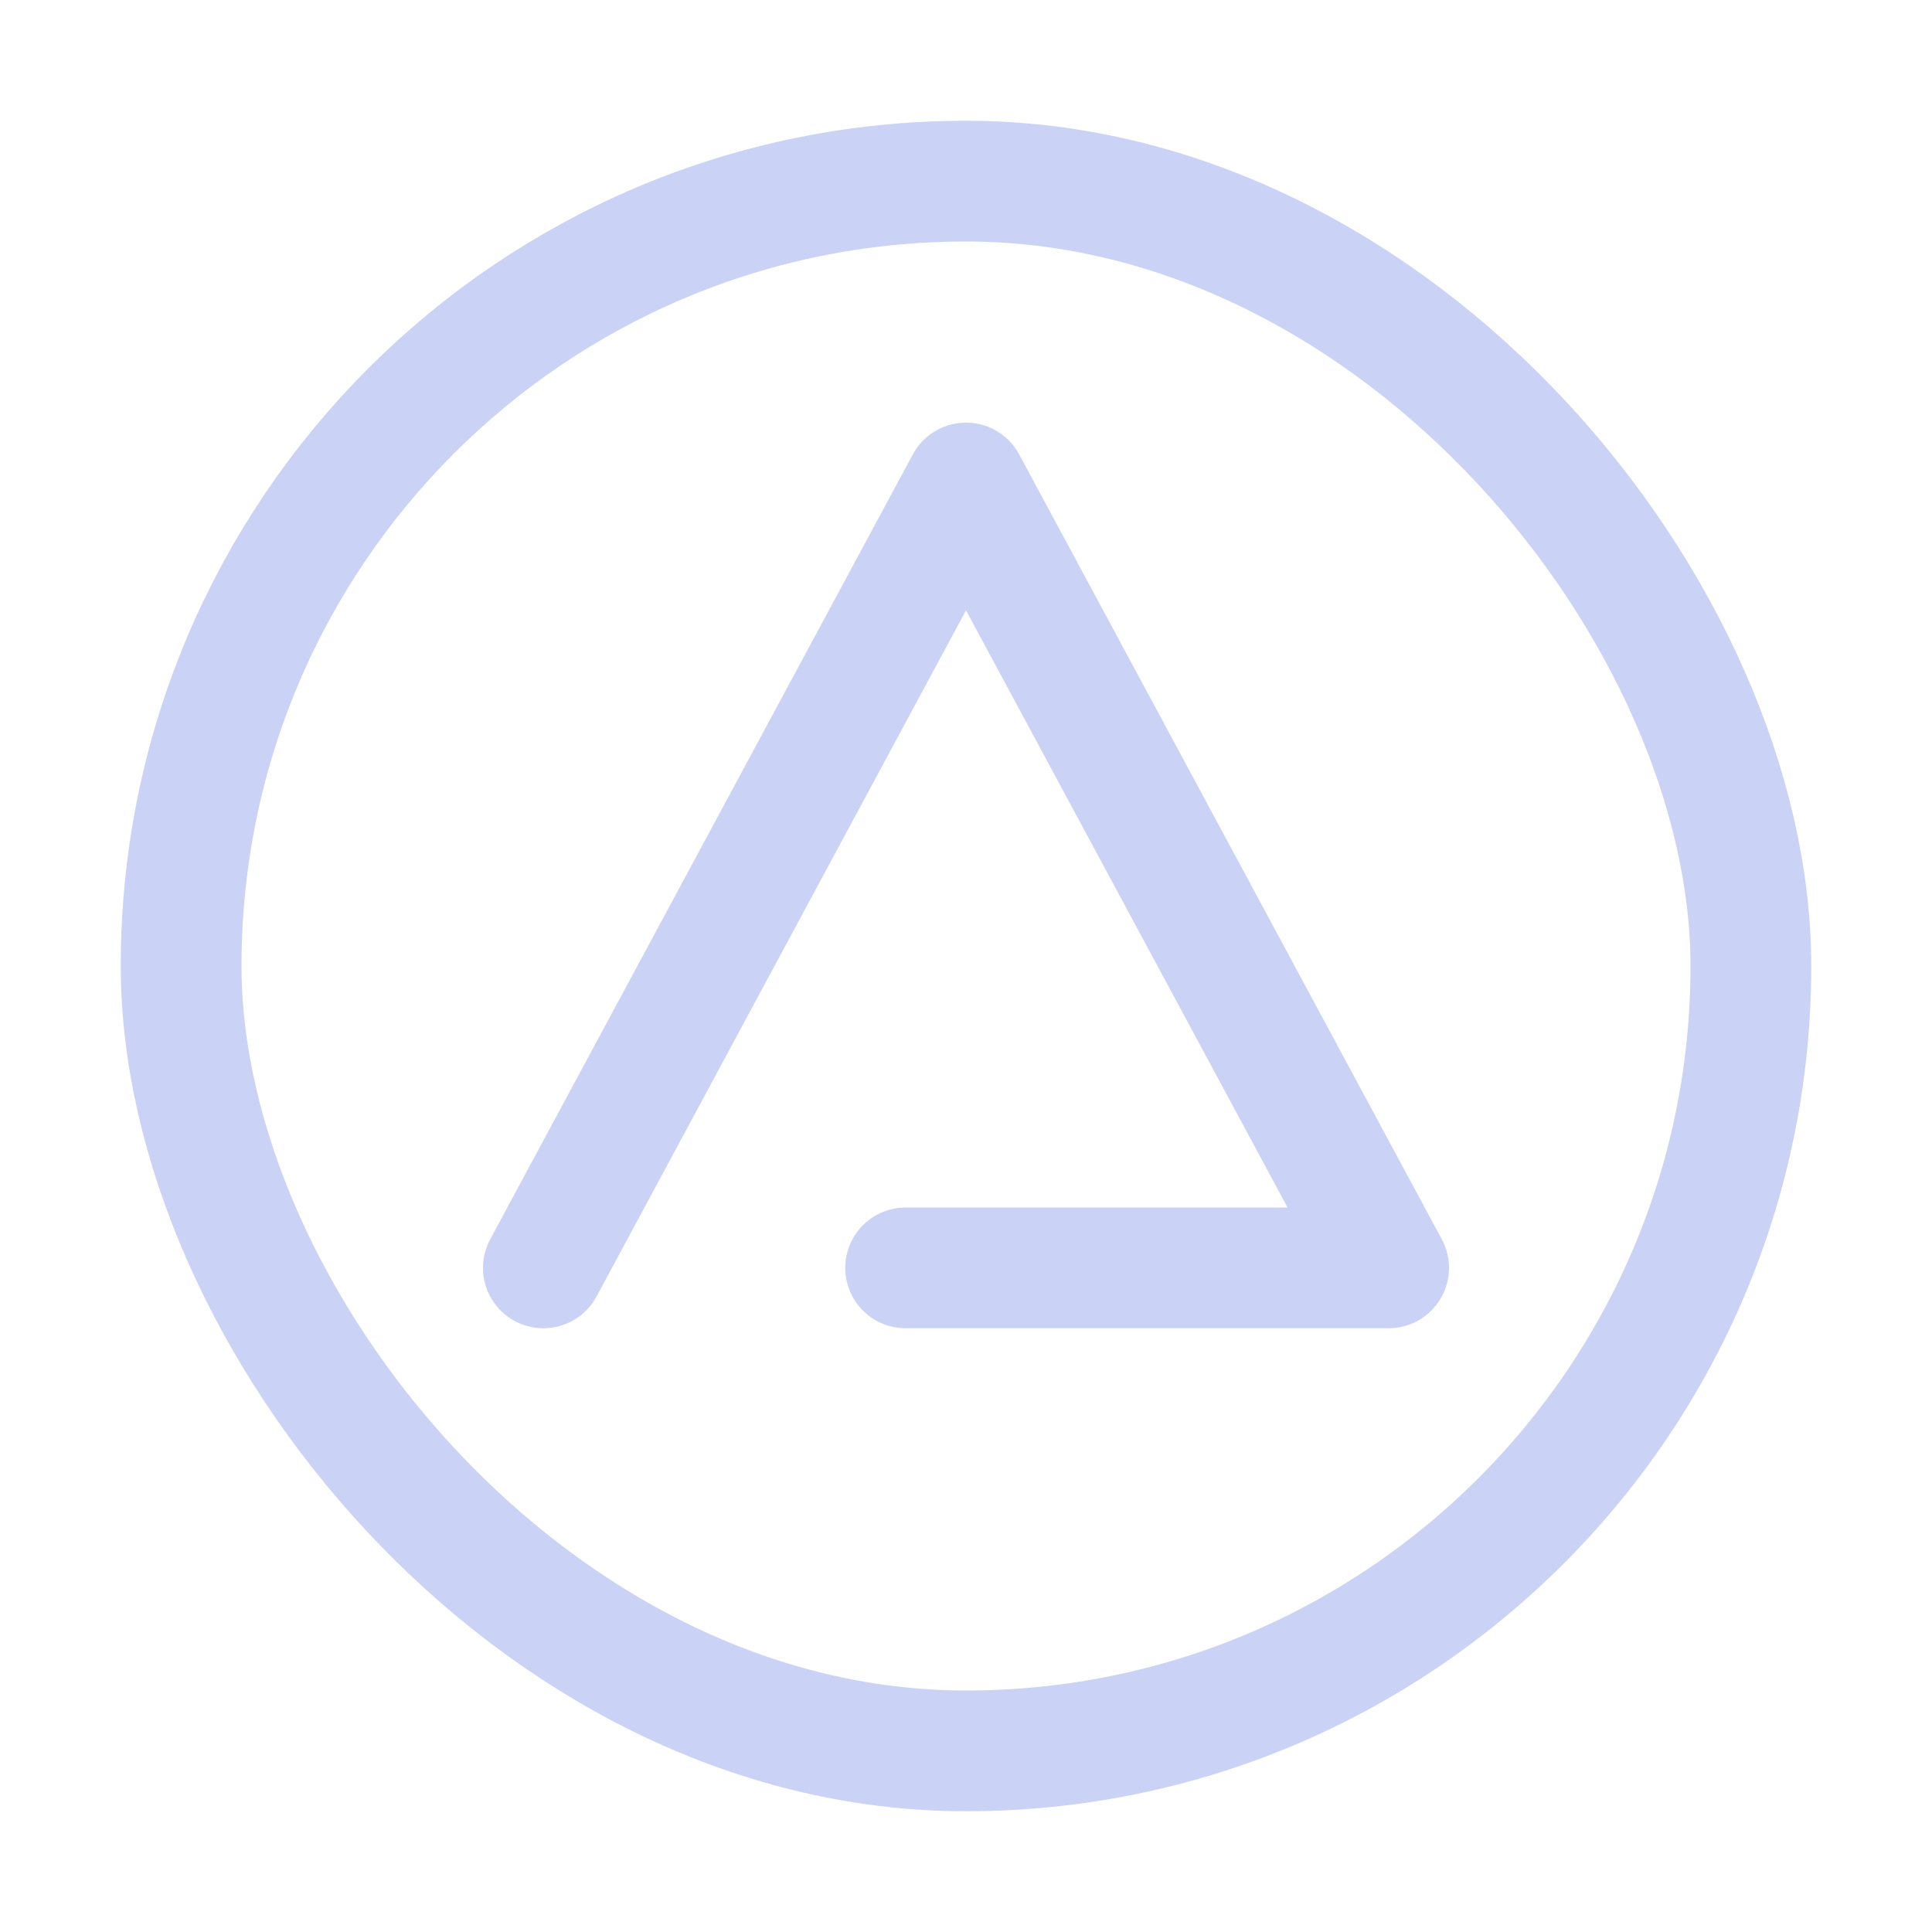 <svg xmlns="http://www.w3.org/2000/svg" width="16" height="16"><g fill="none" fill-rule="evenodd" stroke="#cad3f5"><rect width="13" height="13" x="1.5" y="1.5" rx="6.5"/><path stroke-linecap="round" stroke-linejoin="round" d="M4.5 10.5 8 4l3.5 6.5h-4"/></g></svg>